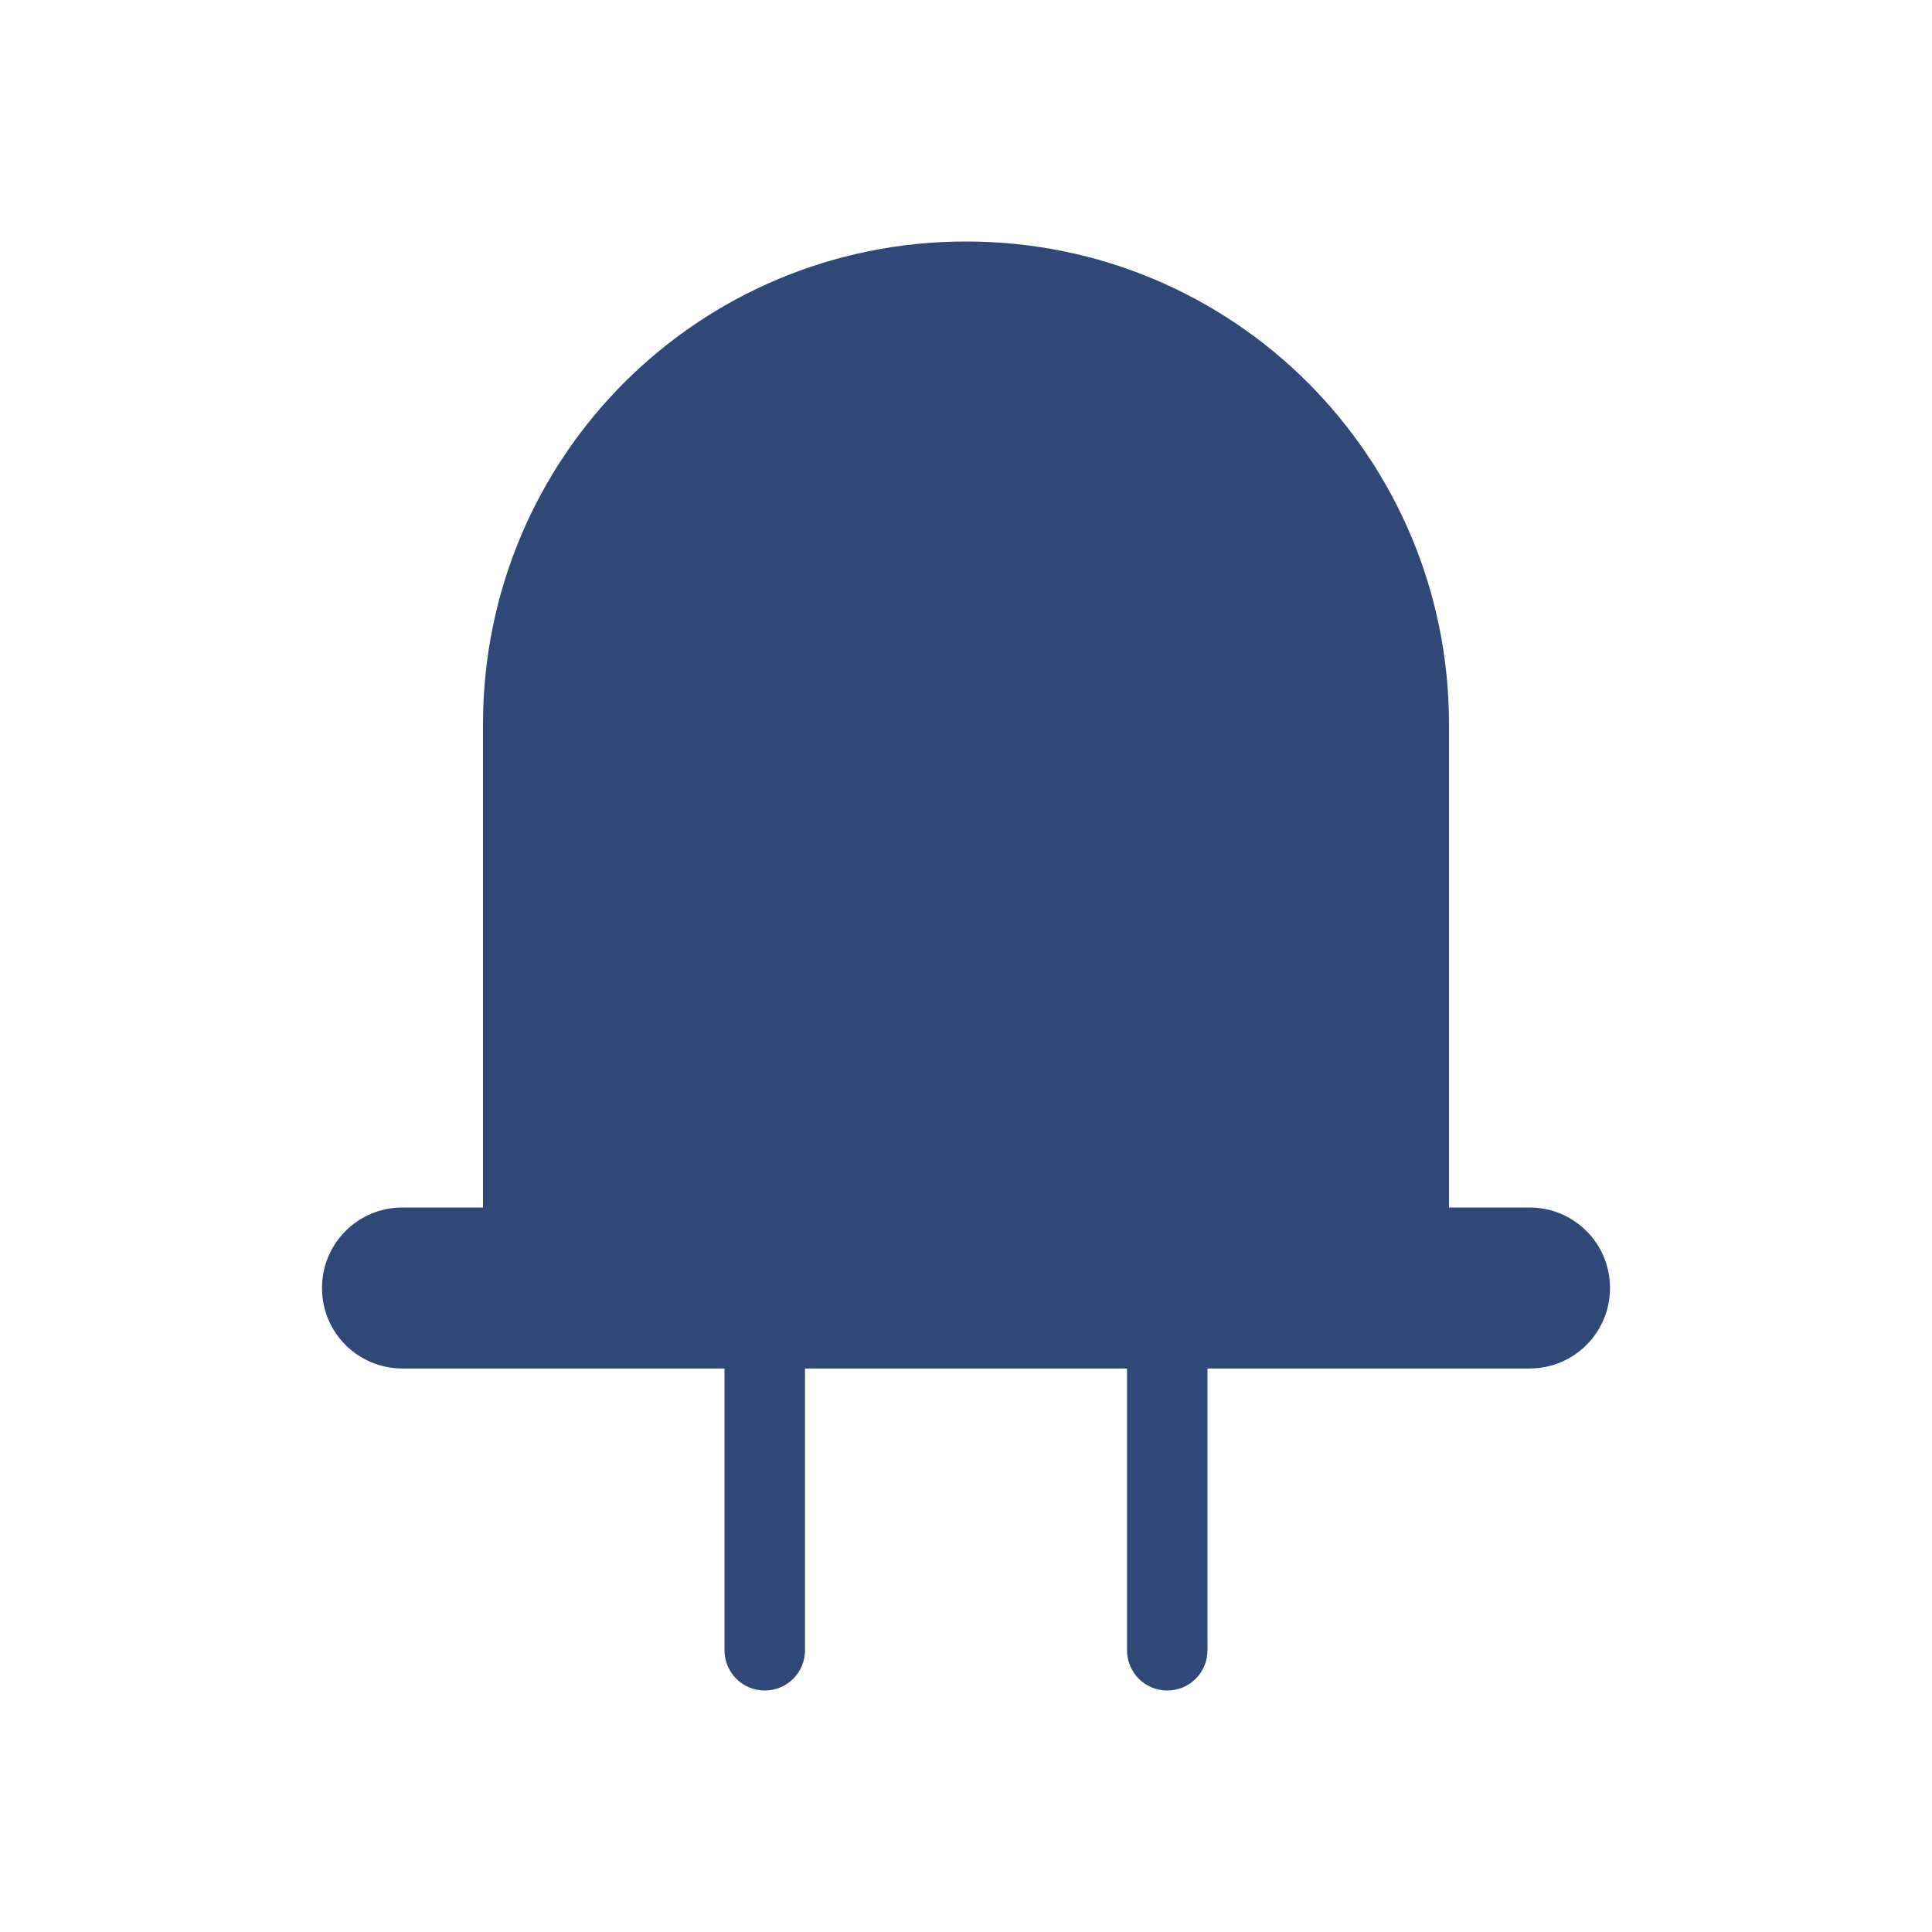 <svg xmlns="http://www.w3.org/2000/svg" viewBox="0 0 48 48"><path fill="#304878" d="M24 6c-6.648 0-12 5.352-12 12v12h-2c-1.108 0-2 .892-2 2s.892 2 2 2h8v7c0 .554.446 1 1 1s1-.446 1-1v-7h8v7c0 .554.446 1 1 1s1-.446 1-1v-7h8c1.108 0 2-.892 2-2s-.892-2-2-2h-2V18c0-6.648-5.352-12-12-12z"/></svg>